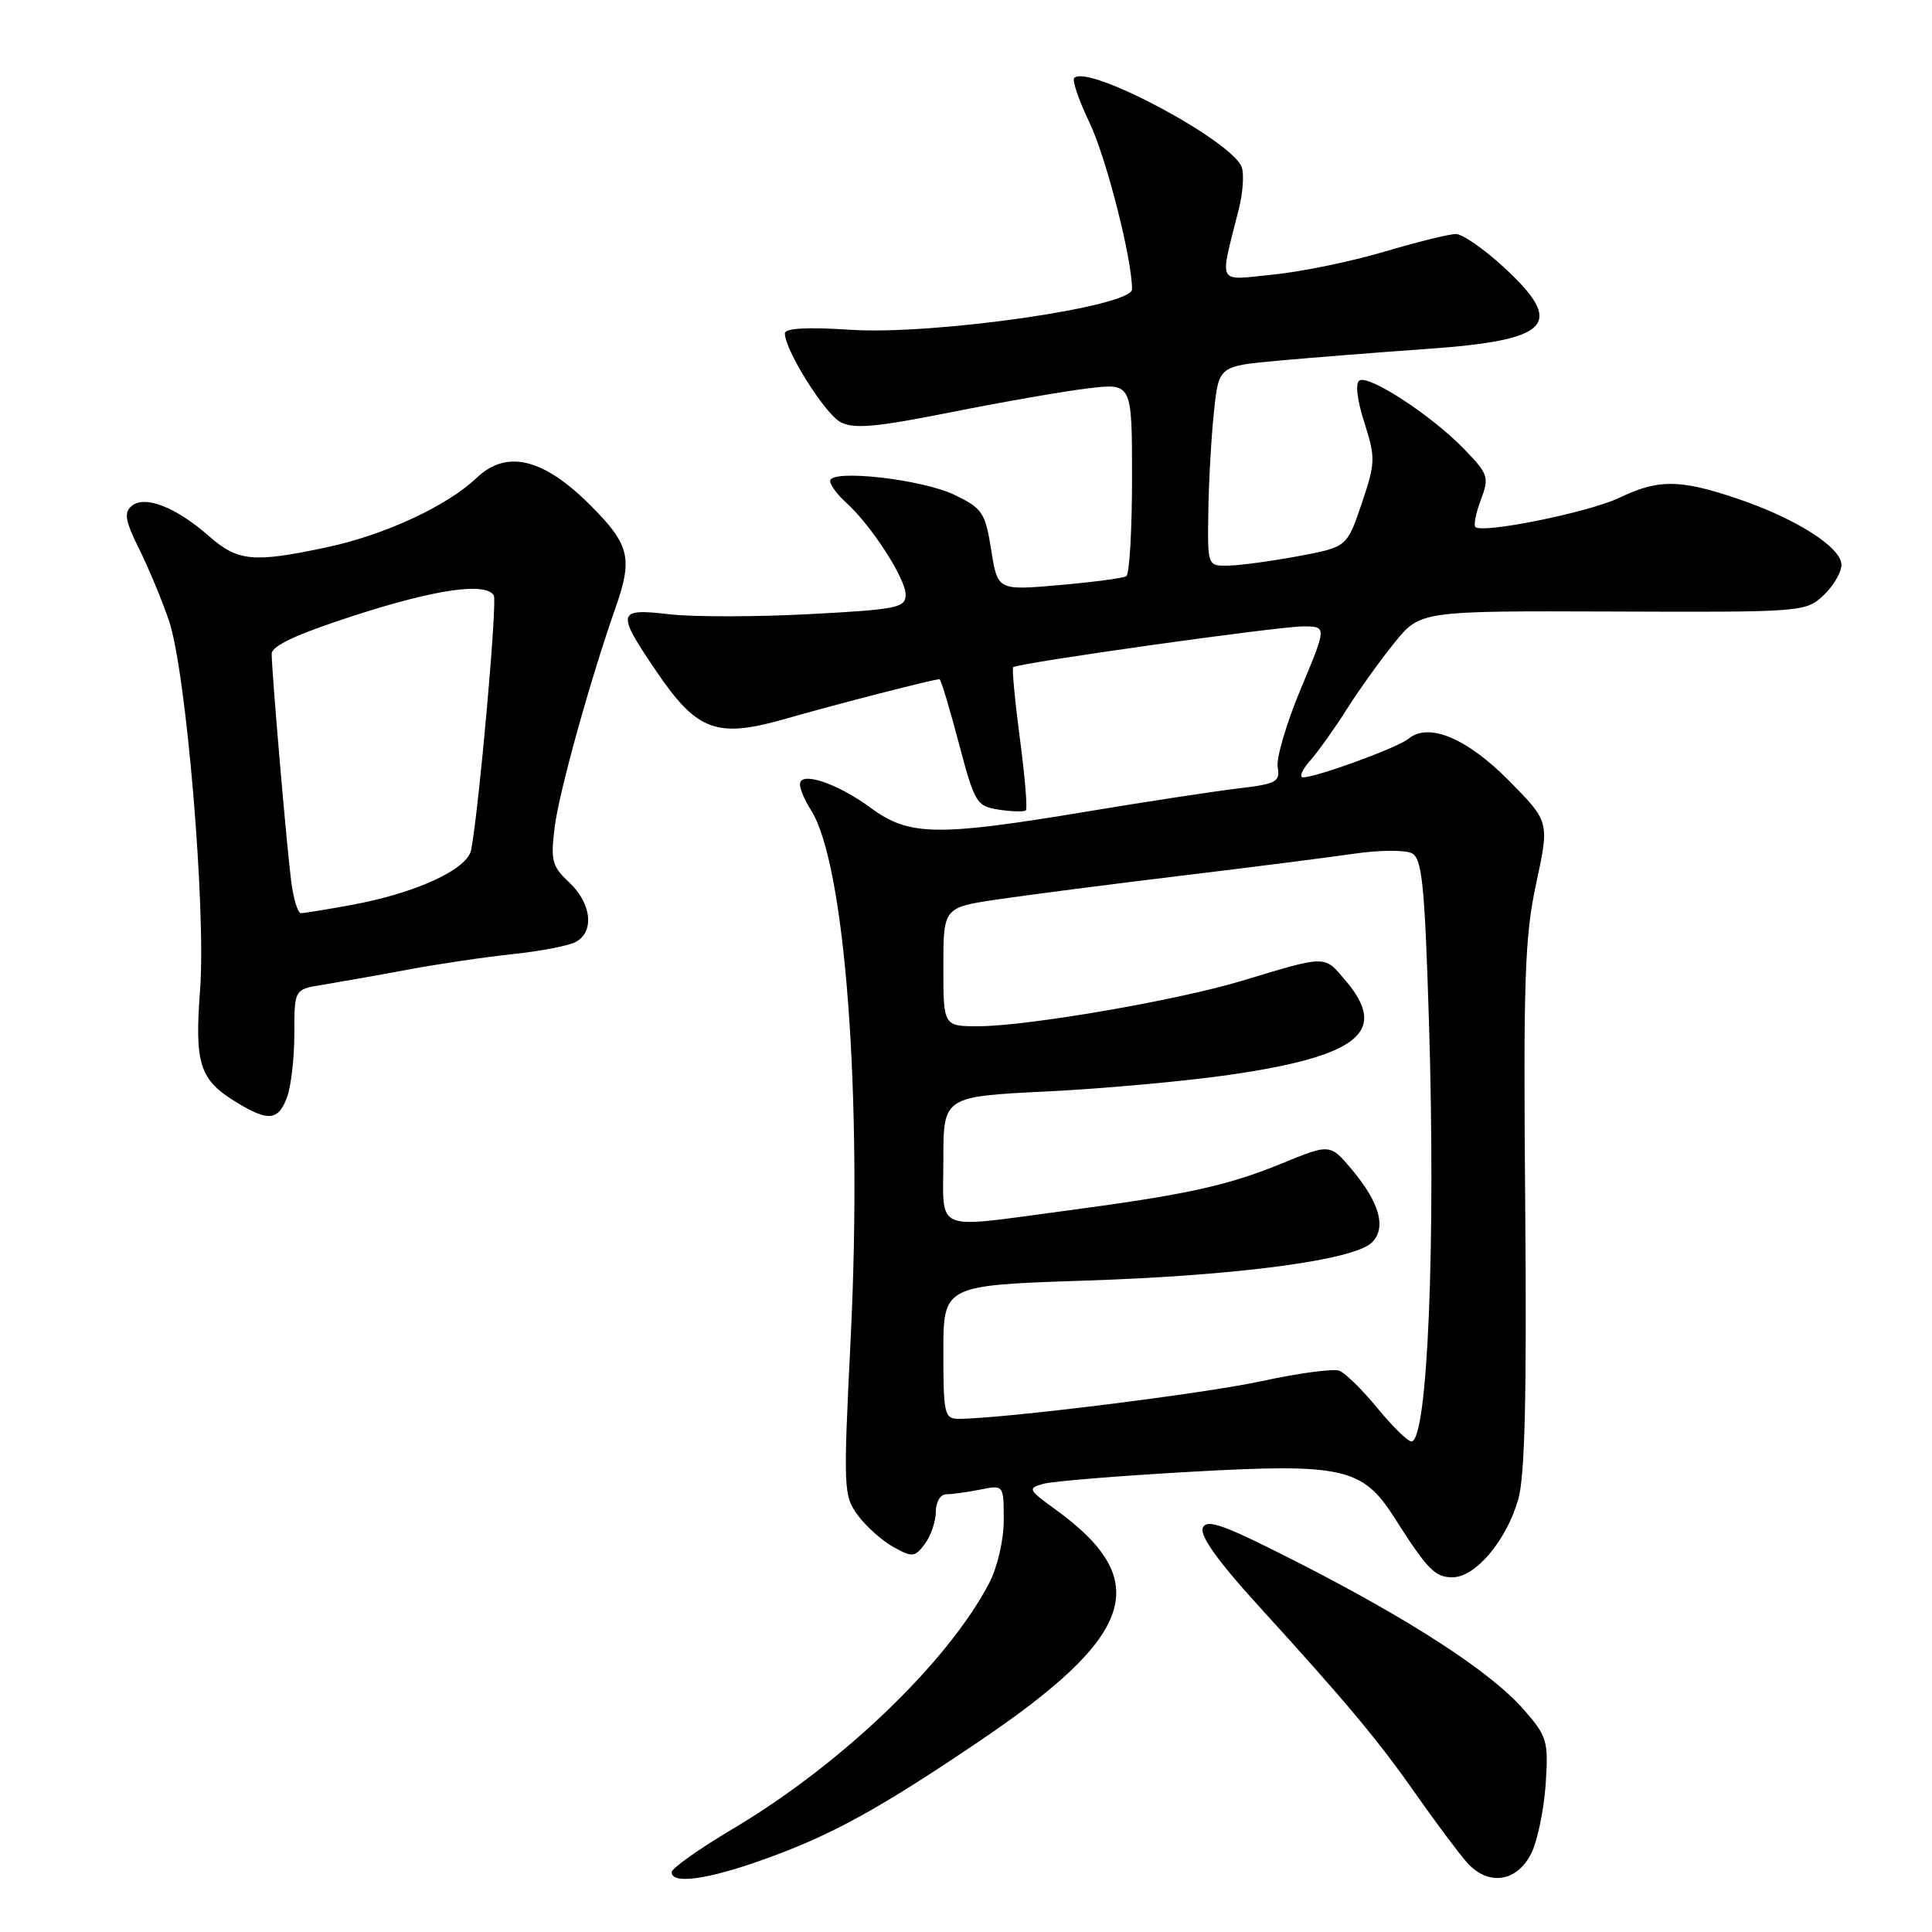 <?xml version="1.0" encoding="UTF-8" standalone="no"?>
<!DOCTYPE svg PUBLIC "-//W3C//DTD SVG 1.1//EN" "http://www.w3.org/Graphics/SVG/1.1/DTD/svg11.dtd" >
<svg xmlns="http://www.w3.org/2000/svg" xmlns:xlink="http://www.w3.org/1999/xlink" version="1.1" viewBox="0 0 256 256">
 <g >
 <path fill="currentColor"
d=" M 101.19 246.39 C 110.08 243.22 116.35 239.79 129.75 230.73 C 150.50 216.71 152.89 209.45 139.85 200.01 C 136.22 197.38 136.14 197.20 138.26 196.61 C 139.49 196.27 148.35 195.55 157.95 195.01 C 177.83 193.89 180.56 194.50 184.70 201.00 C 189.15 207.99 190.13 209.00 192.46 209.00 C 195.50 209.00 199.58 204.18 201.17 198.70 C 202.06 195.65 202.31 185.01 202.10 159.83 C 201.84 129.74 202.03 124.09 203.56 117.03 C 205.31 108.88 205.31 108.88 199.95 103.45 C 194.37 97.80 189.29 95.68 186.63 97.89 C 185.23 99.06 174.45 103.00 172.67 103.00 C 172.11 103.00 172.54 101.99 173.63 100.75 C 174.72 99.51 176.88 96.47 178.44 94.00 C 180.00 91.53 182.83 87.57 184.73 85.22 C 188.18 80.94 188.18 80.94 213.71 81.03 C 238.83 81.13 239.27 81.09 241.62 78.89 C 242.93 77.66 244.00 75.84 244.00 74.84 C 244.00 72.52 237.91 68.66 230.11 66.04 C 222.57 63.50 219.71 63.48 214.57 65.96 C 210.59 67.87 196.42 70.75 195.50 69.83 C 195.24 69.58 195.57 67.94 196.23 66.20 C 197.35 63.23 197.22 62.82 193.96 59.46 C 189.69 55.05 181.40 49.63 180.13 50.42 C 179.56 50.77 179.83 53.01 180.78 55.98 C 182.28 60.67 182.26 61.30 180.43 66.73 C 178.48 72.49 178.48 72.49 171.99 73.70 C 168.42 74.36 164.26 74.93 162.75 74.95 C 160.00 75.00 160.00 75.00 160.11 67.75 C 160.17 63.76 160.51 57.80 160.86 54.50 C 161.50 48.50 161.50 48.50 169.50 47.78 C 173.90 47.38 182.74 46.68 189.15 46.23 C 205.52 45.07 207.47 42.98 199.25 35.40 C 196.64 32.99 193.79 31.02 192.93 31.01 C 192.06 31.00 187.79 32.06 183.43 33.35 C 179.07 34.65 172.45 36.01 168.72 36.38 C 161.11 37.14 161.57 38.01 164.15 27.70 C 164.68 25.61 164.86 23.14 164.55 22.20 C 163.43 18.74 144.20 8.46 142.34 10.33 C 142.04 10.63 142.94 13.27 144.34 16.19 C 146.57 20.83 150.00 34.25 150.00 38.33 C 150.00 40.63 123.77 44.41 112.75 43.70 C 106.95 43.32 104.00 43.48 104.00 44.18 C 104.00 46.39 109.29 54.82 111.37 55.93 C 113.12 56.87 116.04 56.61 126.03 54.62 C 132.89 53.25 141.09 51.82 144.25 51.45 C 150.00 50.77 150.00 50.77 150.00 63.33 C 150.00 70.23 149.66 76.09 149.24 76.35 C 148.82 76.61 144.82 77.14 140.34 77.53 C 132.19 78.24 132.19 78.24 131.34 72.87 C 130.55 67.92 130.18 67.36 126.49 65.58 C 122.18 63.49 110.00 62.13 110.00 63.73 C 110.00 64.26 110.95 65.55 112.12 66.60 C 115.41 69.56 120.00 76.65 120.00 78.78 C 120.00 80.54 118.92 80.76 107.16 81.38 C 100.10 81.75 91.78 81.76 88.66 81.39 C 81.75 80.58 81.63 81.09 86.94 88.91 C 92.40 96.95 94.97 97.88 104.28 95.19 C 110.86 93.30 123.70 90.00 124.49 90.00 C 124.67 90.00 125.81 93.78 127.03 98.41 C 129.16 106.45 129.39 106.83 132.38 107.29 C 134.09 107.55 135.69 107.59 135.93 107.37 C 136.16 107.15 135.81 102.87 135.14 97.86 C 134.48 92.84 134.08 88.59 134.25 88.41 C 134.80 87.86 169.29 83.01 172.66 83.00 C 175.82 83.00 175.82 83.00 172.37 91.25 C 170.47 95.79 169.09 100.47 169.30 101.65 C 169.65 103.59 169.12 103.88 164.09 104.47 C 161.02 104.83 151.91 106.22 143.86 107.56 C 124.18 110.84 120.45 110.78 115.41 107.07 C 110.93 103.77 106.00 102.13 106.00 103.93 C 106.00 104.56 106.64 106.07 107.43 107.29 C 111.98 114.35 114.31 145.14 112.72 177.31 C 111.73 197.40 111.76 198.20 113.69 200.81 C 114.79 202.29 116.91 204.18 118.40 205.00 C 120.90 206.38 121.23 206.35 122.56 204.56 C 123.35 203.49 124.00 201.58 124.00 200.31 C 124.00 199.02 124.61 198.00 125.38 198.00 C 126.13 198.00 128.16 197.72 129.88 197.38 C 133.00 196.75 133.00 196.75 133.00 201.41 C 133.00 204.09 132.17 207.66 131.06 209.79 C 125.57 220.29 111.45 233.82 97.12 242.32 C 92.66 244.97 89.00 247.56 89.00 248.07 C 89.00 249.71 93.69 249.07 101.19 246.39 Z  M 202.94 245.50 C 203.74 243.85 204.58 239.76 204.81 236.41 C 205.19 230.66 205.02 230.10 201.86 226.48 C 197.53 221.54 187.01 214.70 171.96 207.02 C 162.11 202.00 159.87 201.19 159.37 202.47 C 158.98 203.50 161.41 206.91 166.64 212.65 C 178.47 225.63 182.64 230.62 187.72 237.89 C 190.27 241.52 193.27 245.53 194.39 246.80 C 197.22 249.97 201.05 249.39 202.94 245.50 Z  M 38.02 145.43 C 38.56 144.02 39.00 140.22 39.00 136.98 C 39.00 131.09 39.00 131.09 42.75 130.49 C 44.81 130.15 49.88 129.26 54.00 128.49 C 58.12 127.72 64.42 126.79 68.00 126.42 C 71.58 126.04 75.29 125.33 76.25 124.83 C 78.79 123.52 78.40 119.72 75.44 116.94 C 73.13 114.78 72.94 114.03 73.51 109.52 C 74.09 104.88 78.23 90.01 81.58 80.47 C 83.87 73.95 83.42 72.14 78.23 66.95 C 72.01 60.72 67.14 59.54 63.18 63.30 C 59.23 67.06 50.92 70.91 43.25 72.53 C 33.53 74.59 31.53 74.40 27.69 71.04 C 23.31 67.19 19.20 65.59 17.45 67.04 C 16.39 67.92 16.59 69.02 18.47 72.81 C 19.75 75.39 21.52 79.67 22.41 82.31 C 24.68 89.11 27.32 120.50 26.51 131.18 C 25.77 141.01 26.44 143.08 31.31 146.05 C 35.54 148.63 36.86 148.51 38.02 145.43 Z  M 182.52 186.59 C 180.53 184.16 178.26 181.93 177.47 181.63 C 176.69 181.33 172.10 181.94 167.27 182.99 C 159.63 184.66 132.79 188.00 127.03 188.00 C 125.14 188.00 125.00 187.37 125.00 179.15 C 125.00 170.31 125.00 170.31 143.75 169.69 C 163.99 169.03 179.45 166.97 181.79 164.63 C 183.73 162.70 182.82 159.39 179.17 155.02 C 176.25 151.54 176.25 151.54 169.88 154.15 C 162.58 157.14 157.19 158.31 140.92 160.47 C 123.45 162.78 125.00 163.44 125.00 153.65 C 125.00 145.30 125.00 145.30 138.75 144.62 C 146.31 144.25 157.22 143.25 163.00 142.41 C 179.98 139.94 184.00 136.71 178.39 130.05 C 175.42 126.52 175.99 126.52 164.50 129.98 C 155.99 132.55 136.26 135.95 129.75 135.98 C 125.00 136.00 125.00 136.00 125.00 128.12 C 125.00 120.24 125.00 120.24 132.25 119.17 C 136.24 118.58 147.15 117.17 156.50 116.04 C 165.85 114.91 176.20 113.59 179.50 113.11 C 182.80 112.63 186.22 112.61 187.09 113.07 C 188.43 113.77 188.78 117.20 189.34 135.23 C 190.26 164.80 189.17 191.00 187.02 191.00 C 186.53 191.00 184.51 189.01 182.52 186.59 Z  M 38.58 116.75 C 37.97 111.97 36.00 88.98 36.00 86.63 C 36.00 85.57 39.35 84.02 46.98 81.55 C 57.75 78.07 64.34 77.12 65.43 78.89 C 65.92 79.68 63.47 107.17 62.43 112.62 C 61.94 115.20 55.09 118.35 46.57 119.91 C 43.30 120.51 40.29 121.00 39.88 121.00 C 39.46 121.00 38.88 119.09 38.58 116.75 Z "/>
</g>
</svg>